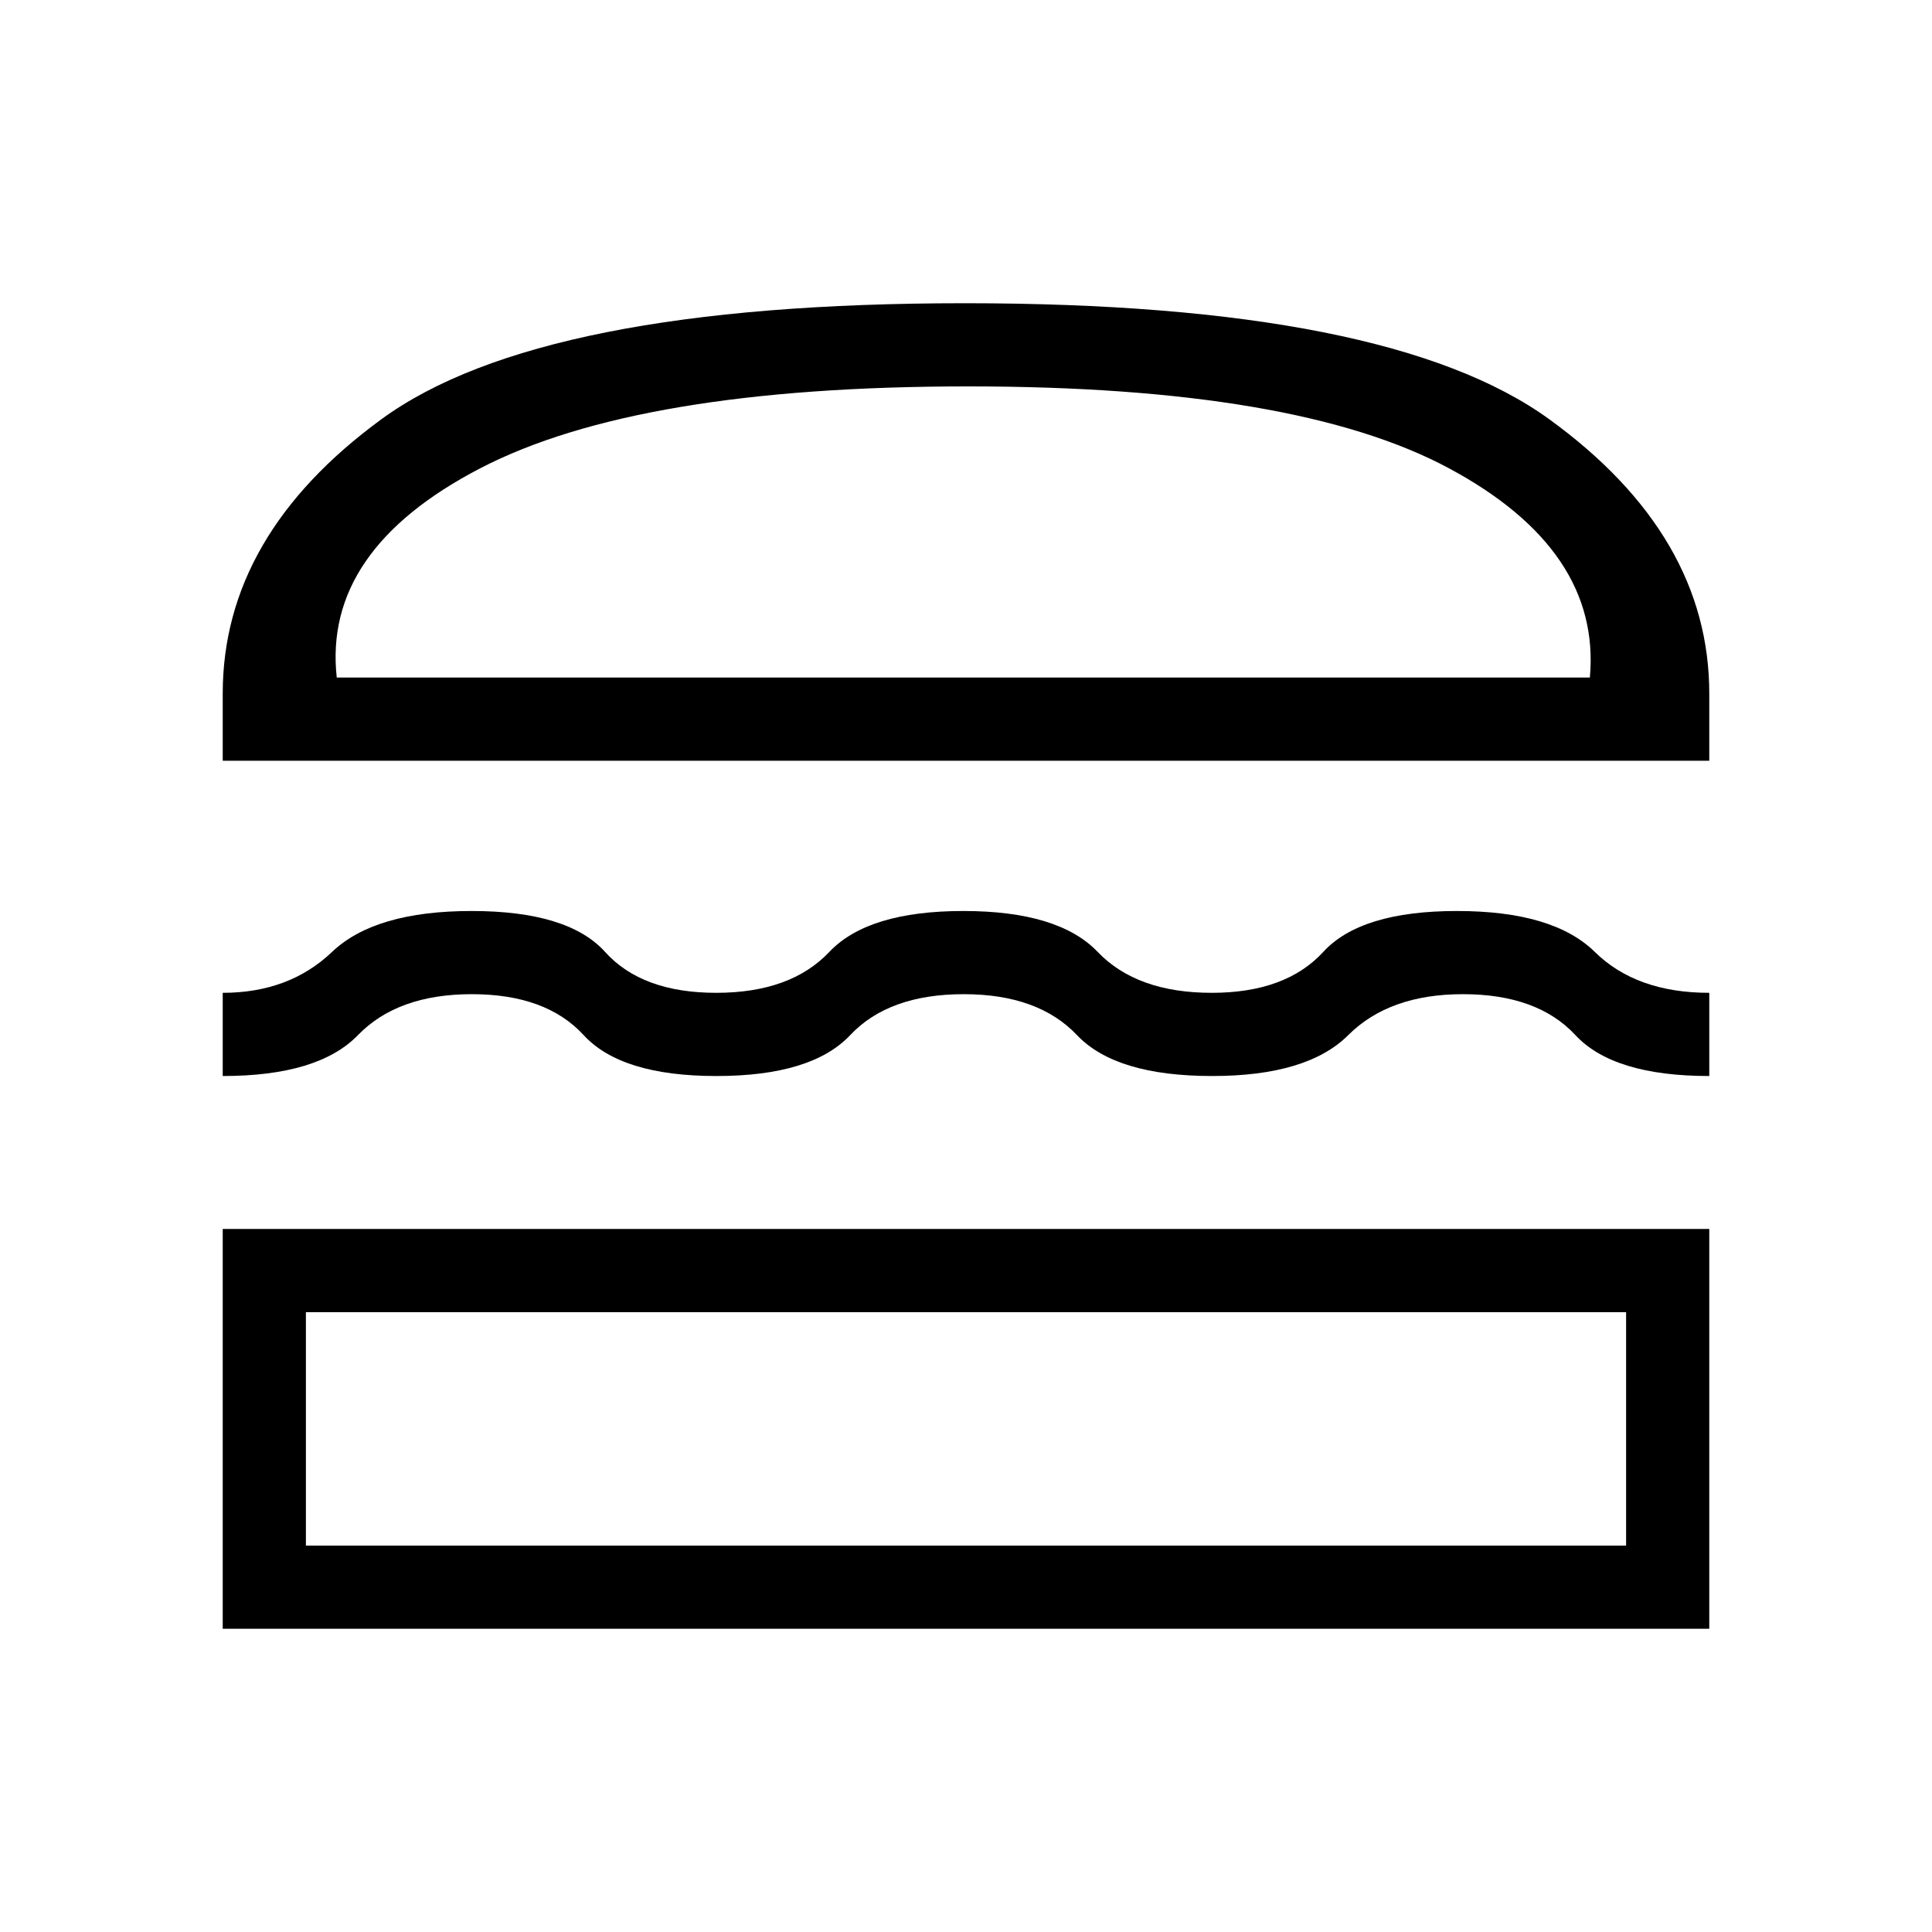 <svg xmlns="http://www.w3.org/2000/svg" height="40" viewBox="0 -960 960 960" width="40"><path d="M110.67-150.67v-198.66h738.66v198.66H110.67ZM152-308v116h656v-116H152Zm326.88-158q-37.26 0-56.41 20.33-19.14 20.34-66.47 20.34t-66-20.34Q271.33-466 234.46-466q-36.88 0-56.58 20.33-19.69 20.34-67.21 20.34v-41.34q33 0 54.33-20.33t69.33-20.33q48 0 66.32 20.33 18.32 20.33 55.26 20.33T412.09-487q19.24-20.33 66.58-20.33 47.33 0 66.76 20.33 19.43 20.33 56.69 20.33 36.75 0 55.4-20.33 18.64-20.33 66.45-20.33 47.8 0 68.47 20.33 20.66 20.33 56.89 20.33v41.34q-47.65 0-66.53-20.34Q763.93-466 726.91-466q-36.58 0-56.96 20.33-20.37 20.34-67.62 20.34-47.94 0-67.2-20.34Q515.86-466 478.88-466ZM110.67-582v-33.33q0-78.67 78.83-136.34 78.83-57.66 289.83-57.66t290.5 57.66q79.5 57.67 79.5 136.34V-582H110.67ZM481-768q-164 0-242.33 40.67-78.34 40.66-71.34 104H790q5.67-63.34-70.05-104Q644.22-768 481-768Zm-1 460Zm-1.33-315.33Z"/></svg>